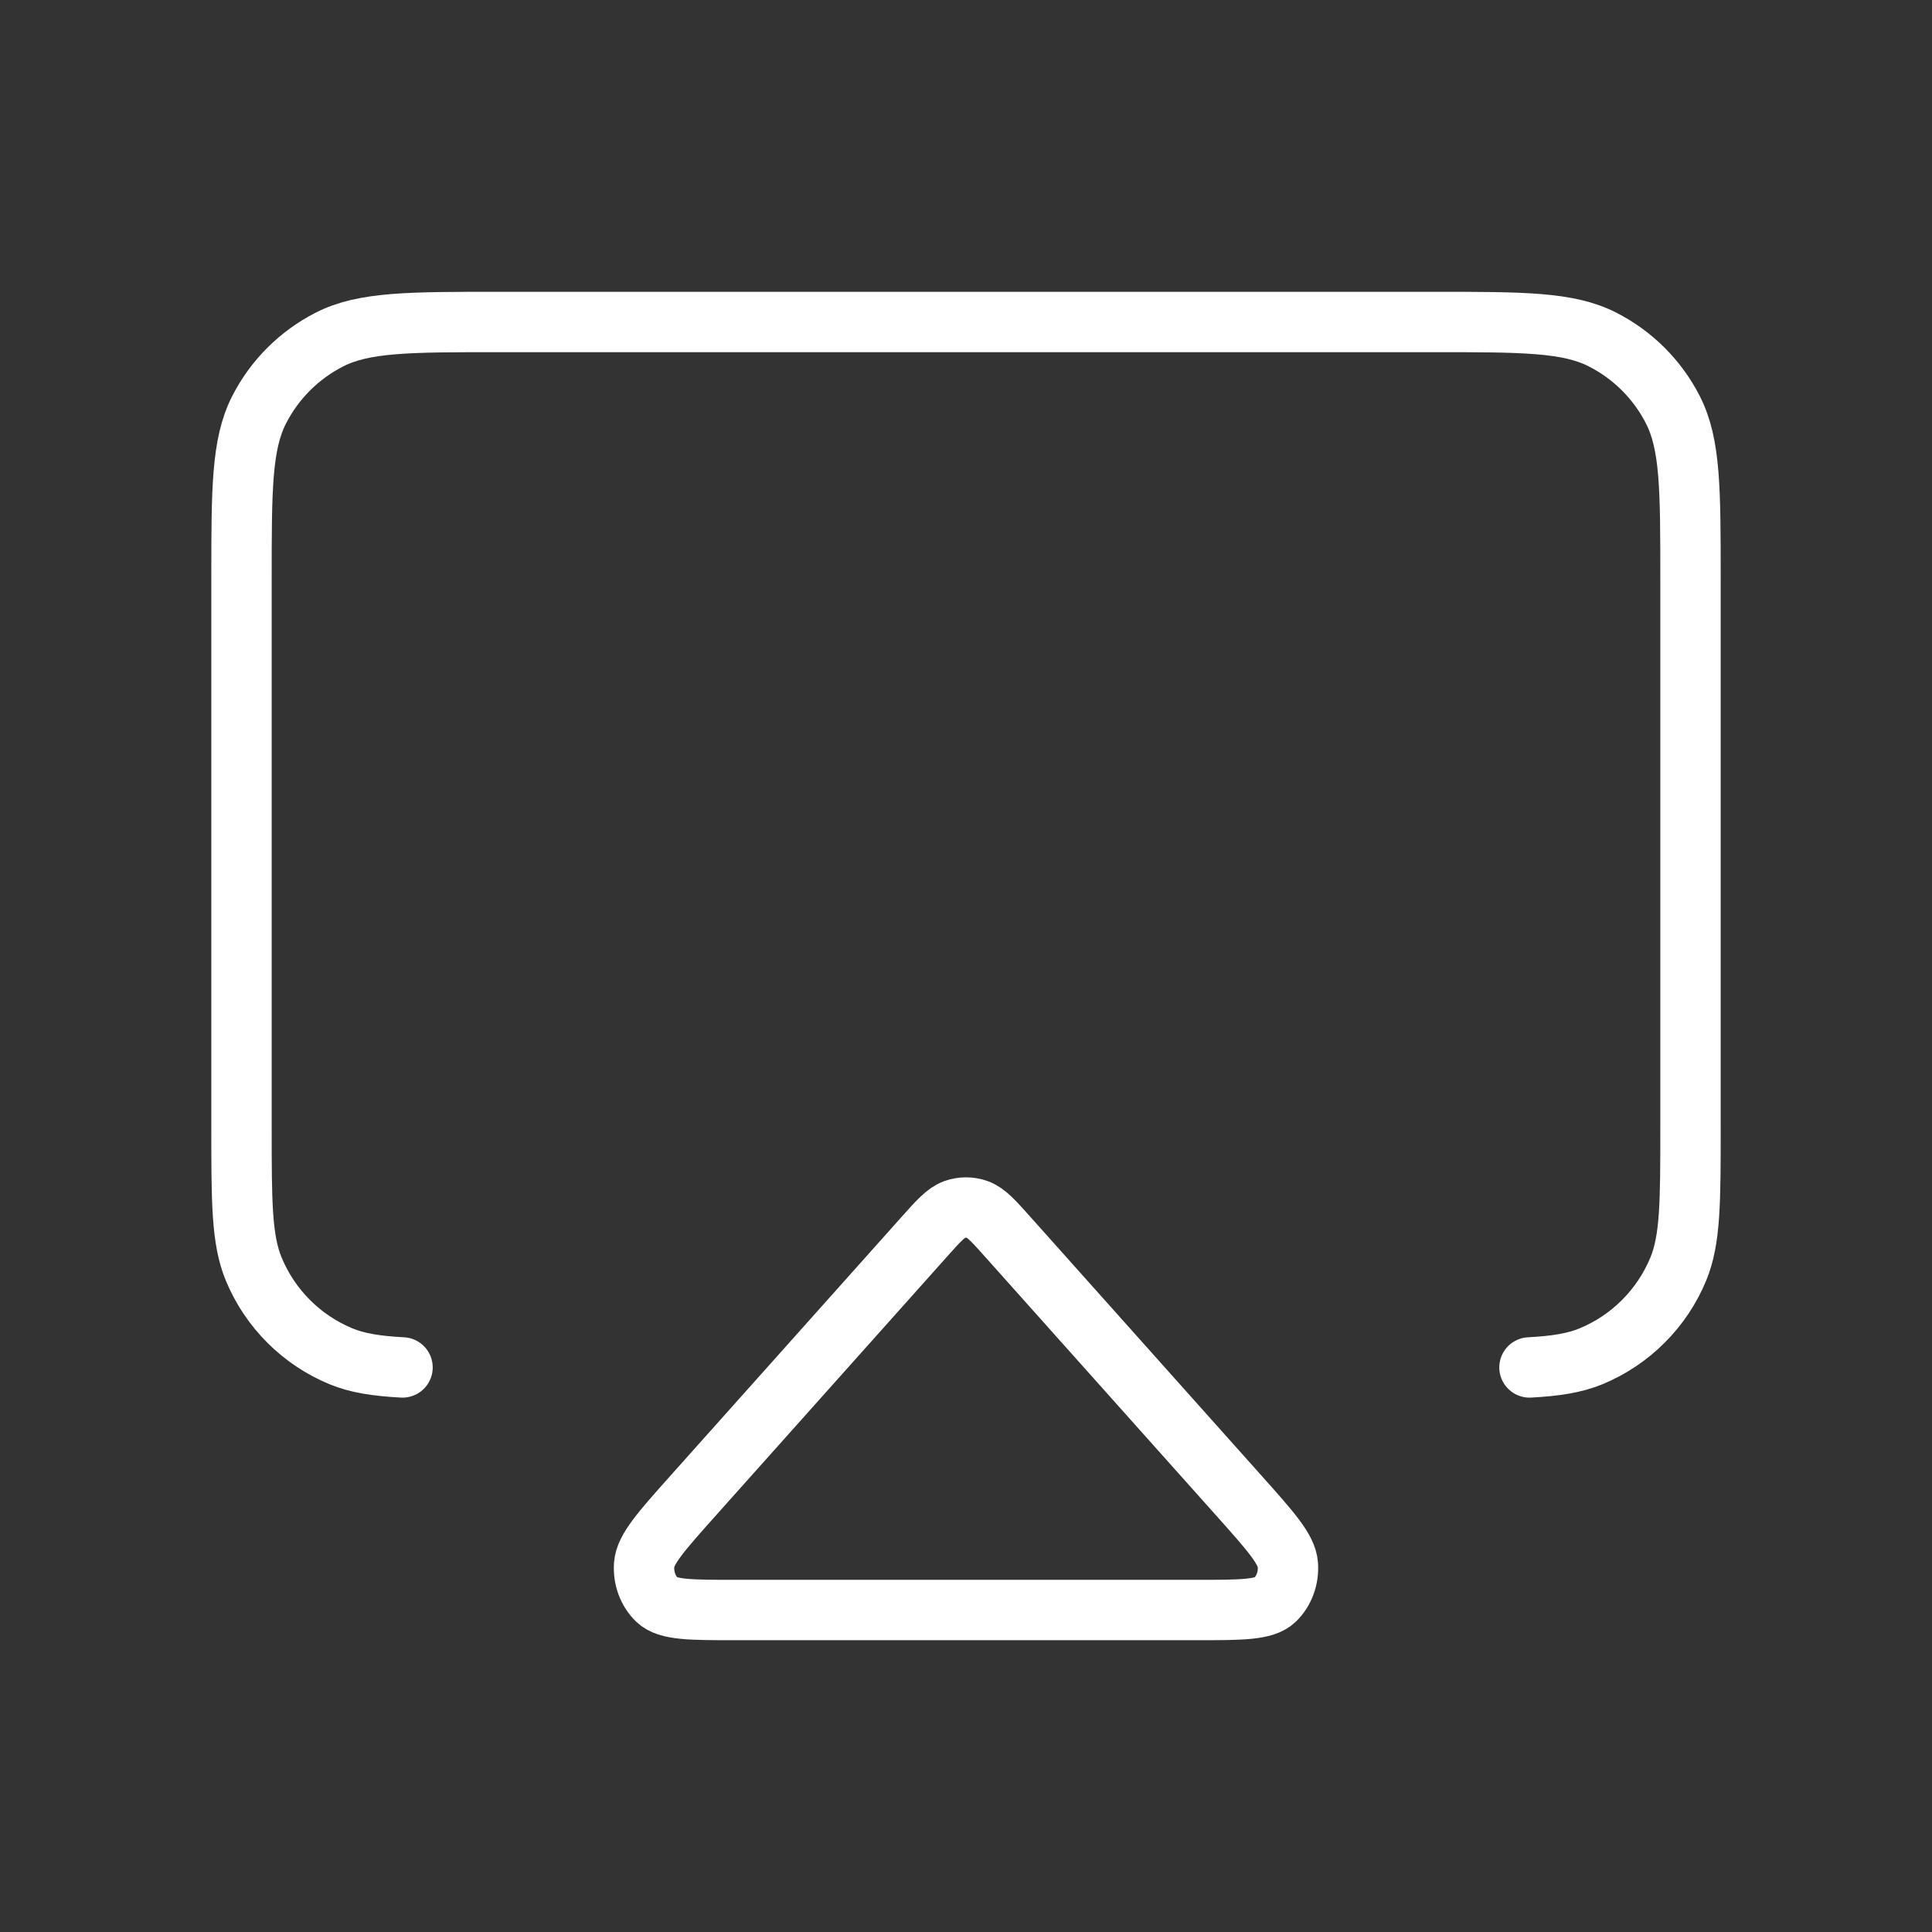 <svg width="32" height="32" viewBox="0 0 32 32" fill="none" xmlns="http://www.w3.org/2000/svg">
<rect x="0" y="0" width="32" height="32" fill="#333333" stroke="none"/>
<path d="M6.667 22.649C6.23 22.626 5.918 22.576 5.646 22.464C4.993 22.193 4.474 21.674 4.203 21.021C4 20.53 4 19.909 4 18.667V9.6C4 8.107 4 7.36 4.291 6.789C4.546 6.288 4.954 5.88 5.456 5.624C6.026 5.333 6.773 5.333 8.267 5.333H23.733C25.227 5.333 25.974 5.333 26.544 5.624C27.046 5.88 27.454 6.288 27.709 6.789C28 7.36 28 8.107 28 9.6V18.667C28 19.909 28 20.53 27.797 21.021C27.526 21.674 27.007 22.193 26.354 22.464C26.082 22.576 25.77 22.626 25.333 22.649M12.188 26.667H19.812C20.565 26.667 20.941 26.667 21.116 26.5C21.267 26.355 21.347 26.139 21.331 25.917C21.314 25.661 21.047 25.363 20.515 24.767L16.703 20.499C16.457 20.223 16.334 20.086 16.192 20.034C16.067 19.989 15.933 19.989 15.808 20.034C15.666 20.086 15.543 20.223 15.297 20.499L11.485 24.767C10.953 25.363 10.687 25.661 10.669 25.917C10.653 26.139 10.733 26.355 10.884 26.5C11.059 26.667 11.435 26.667 12.188 26.667Z" stroke="#FFFFFF" stroke-linecap="round" stroke-linejoin="round"/>
</svg>

